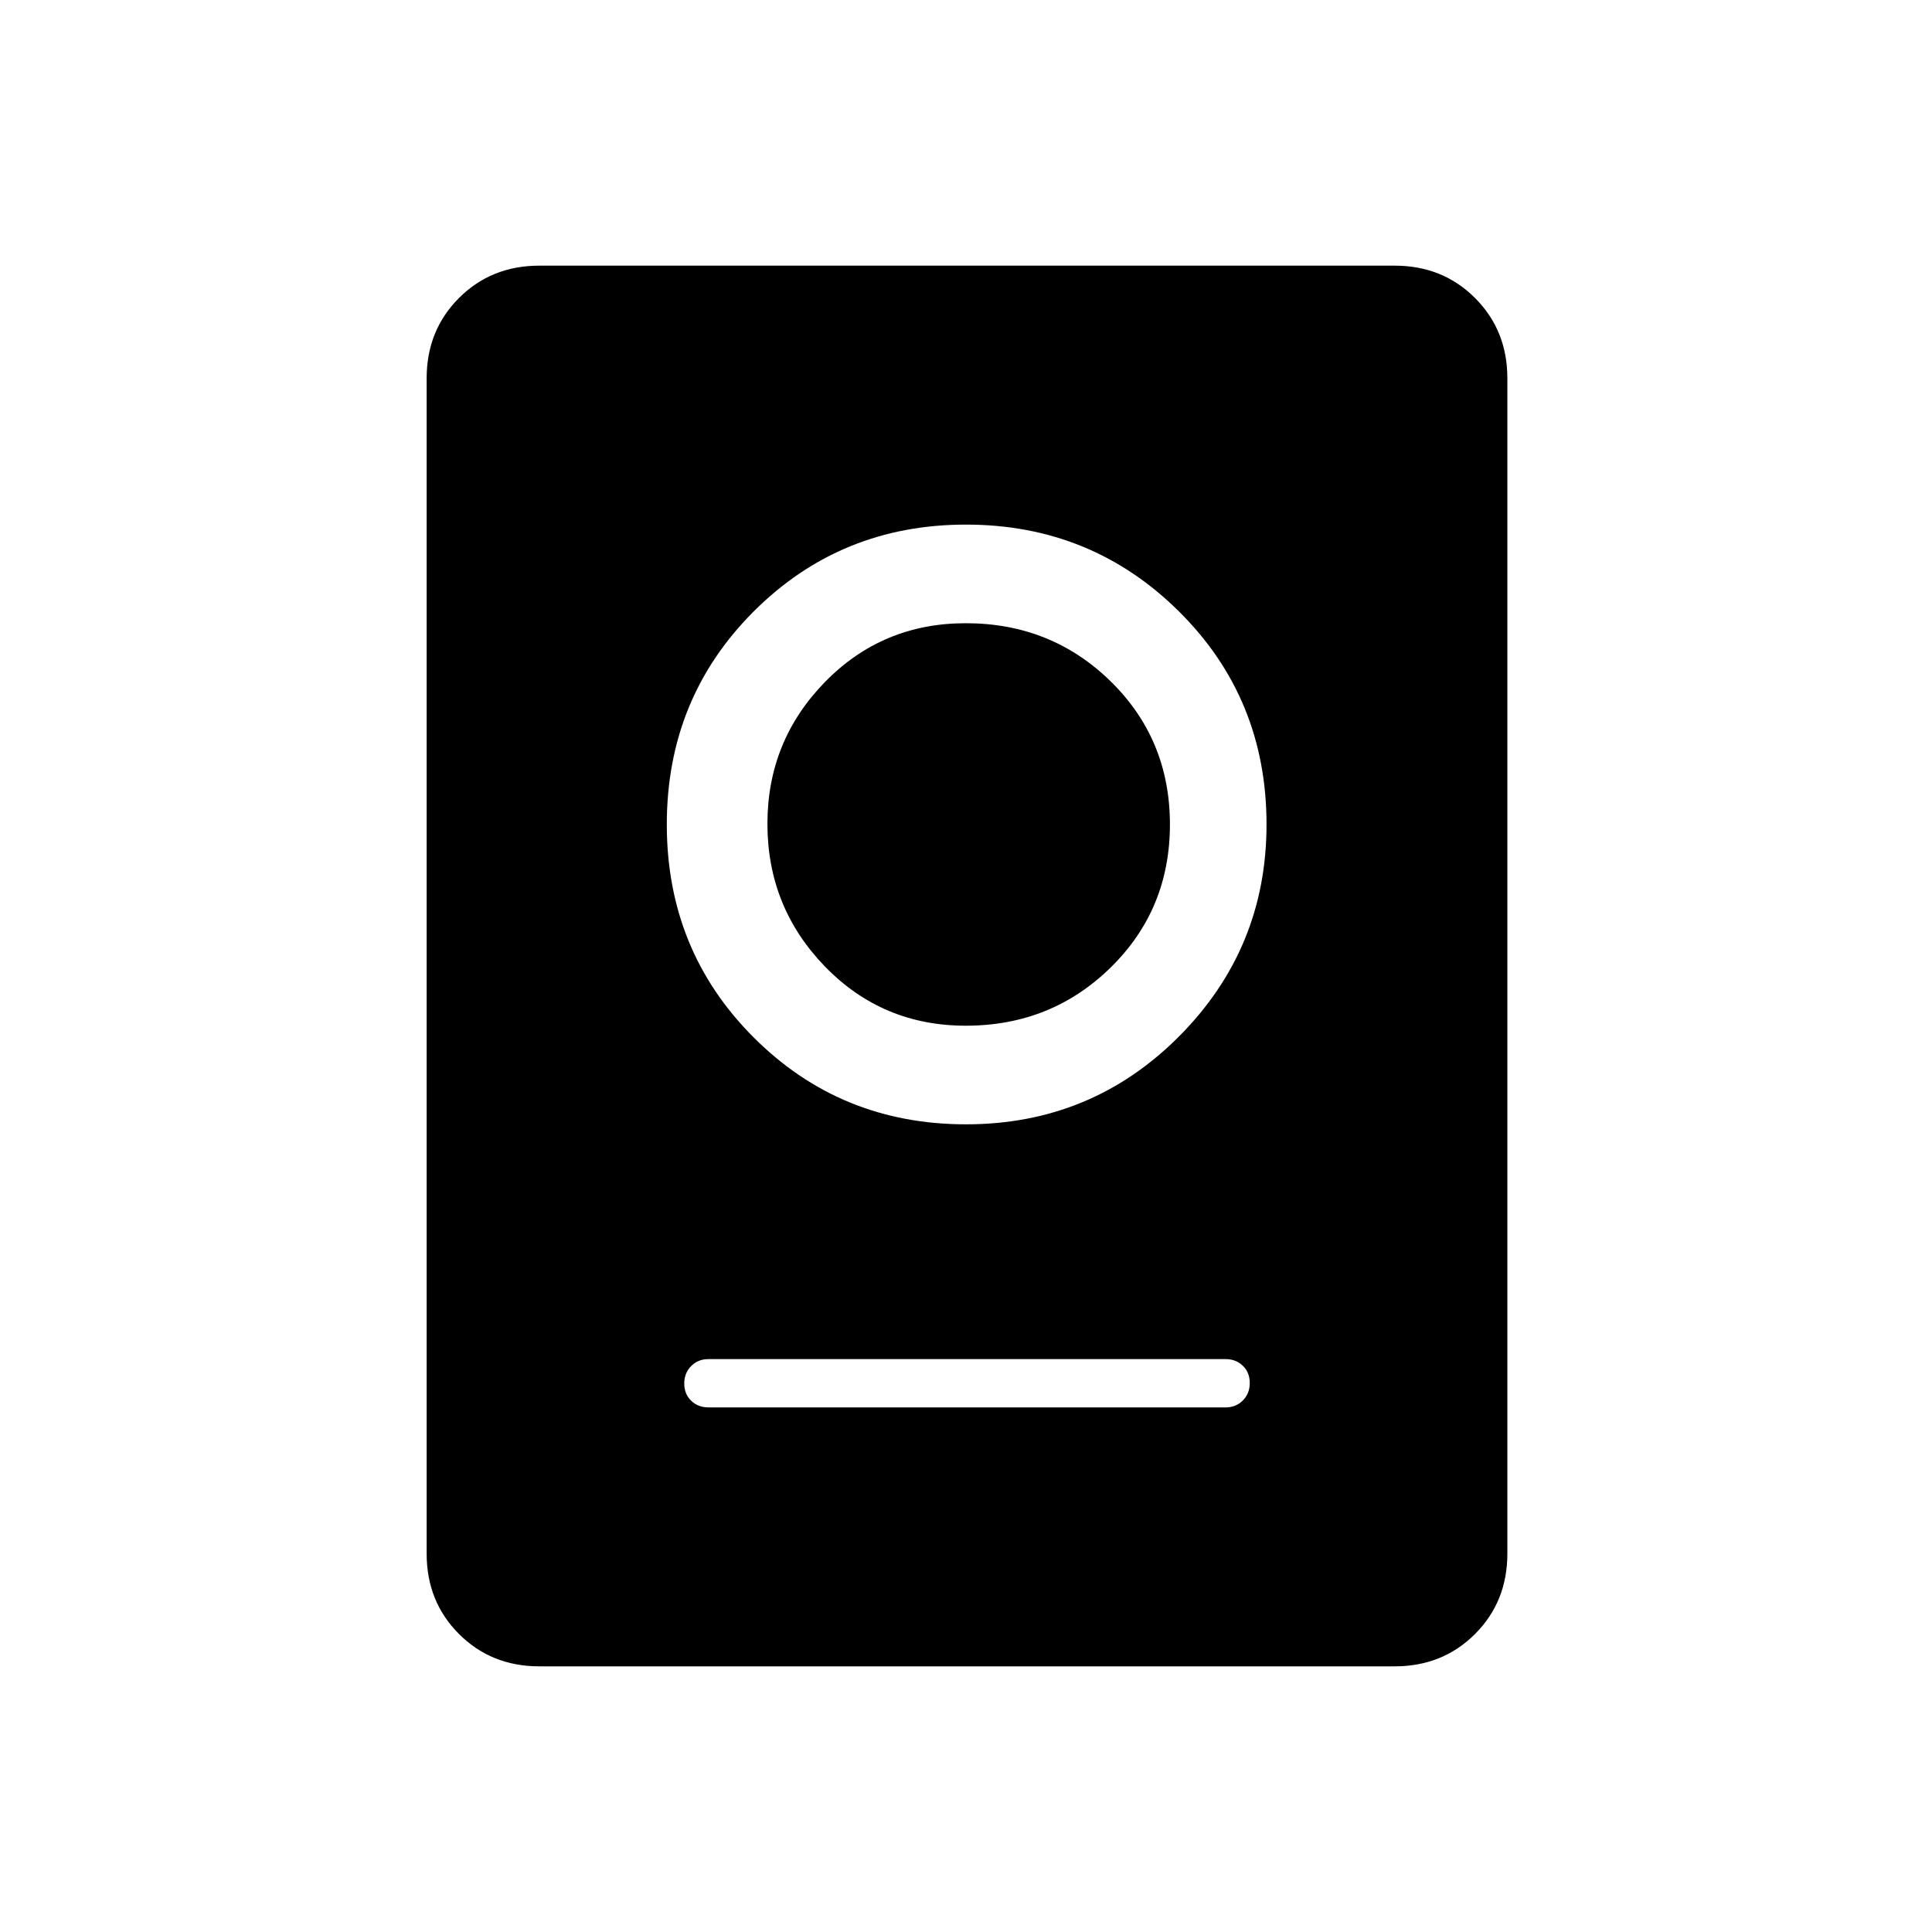 <svg xmlns="http://www.w3.org/2000/svg" height="40" viewBox="0 -960 960 960" width="40"><path d="M268-132q-23.85 0-39.93-16.07Q212-164.15 212-188v-584q0-23.85 16.07-39.93Q244.15-828 268-828h425q23.85 0 39.93 16.07Q749-795.85 749-772v584q0 23.85-16.07 39.93Q716.85-132 693-132H268Zm84-128.67h257q5.15 0 8.58-3.46 3.42-3.46 3.42-8.67 0-5.2-3.42-8.53-3.43-3.34-8.58-3.34H352q-5.15 0-8.58 3.47-3.42 3.46-3.42 8.66 0 5.21 3.42 8.54 3.43 3.33 8.58 3.33Zm128-140.66q62.33 0 105.83-43.66t43.5-105.34q0-62.67-43.5-105.84-43.5-43.16-105.83-43.16t-105.5 43.16Q331.33-613 331.33-550.33q0 62.66 43.17 105.83T480-401.33Zm-.12-49q-41.46 0-70.01-29.46-28.54-29.46-28.54-70.88 0-41.13 28.54-70.4 28.55-29.26 70.01-29.26 42.47 0 71.96 28.85 29.49 28.86 29.49 71.13 0 42.27-29.49 71.14-29.49 28.88-71.96 28.88Z"/></svg>